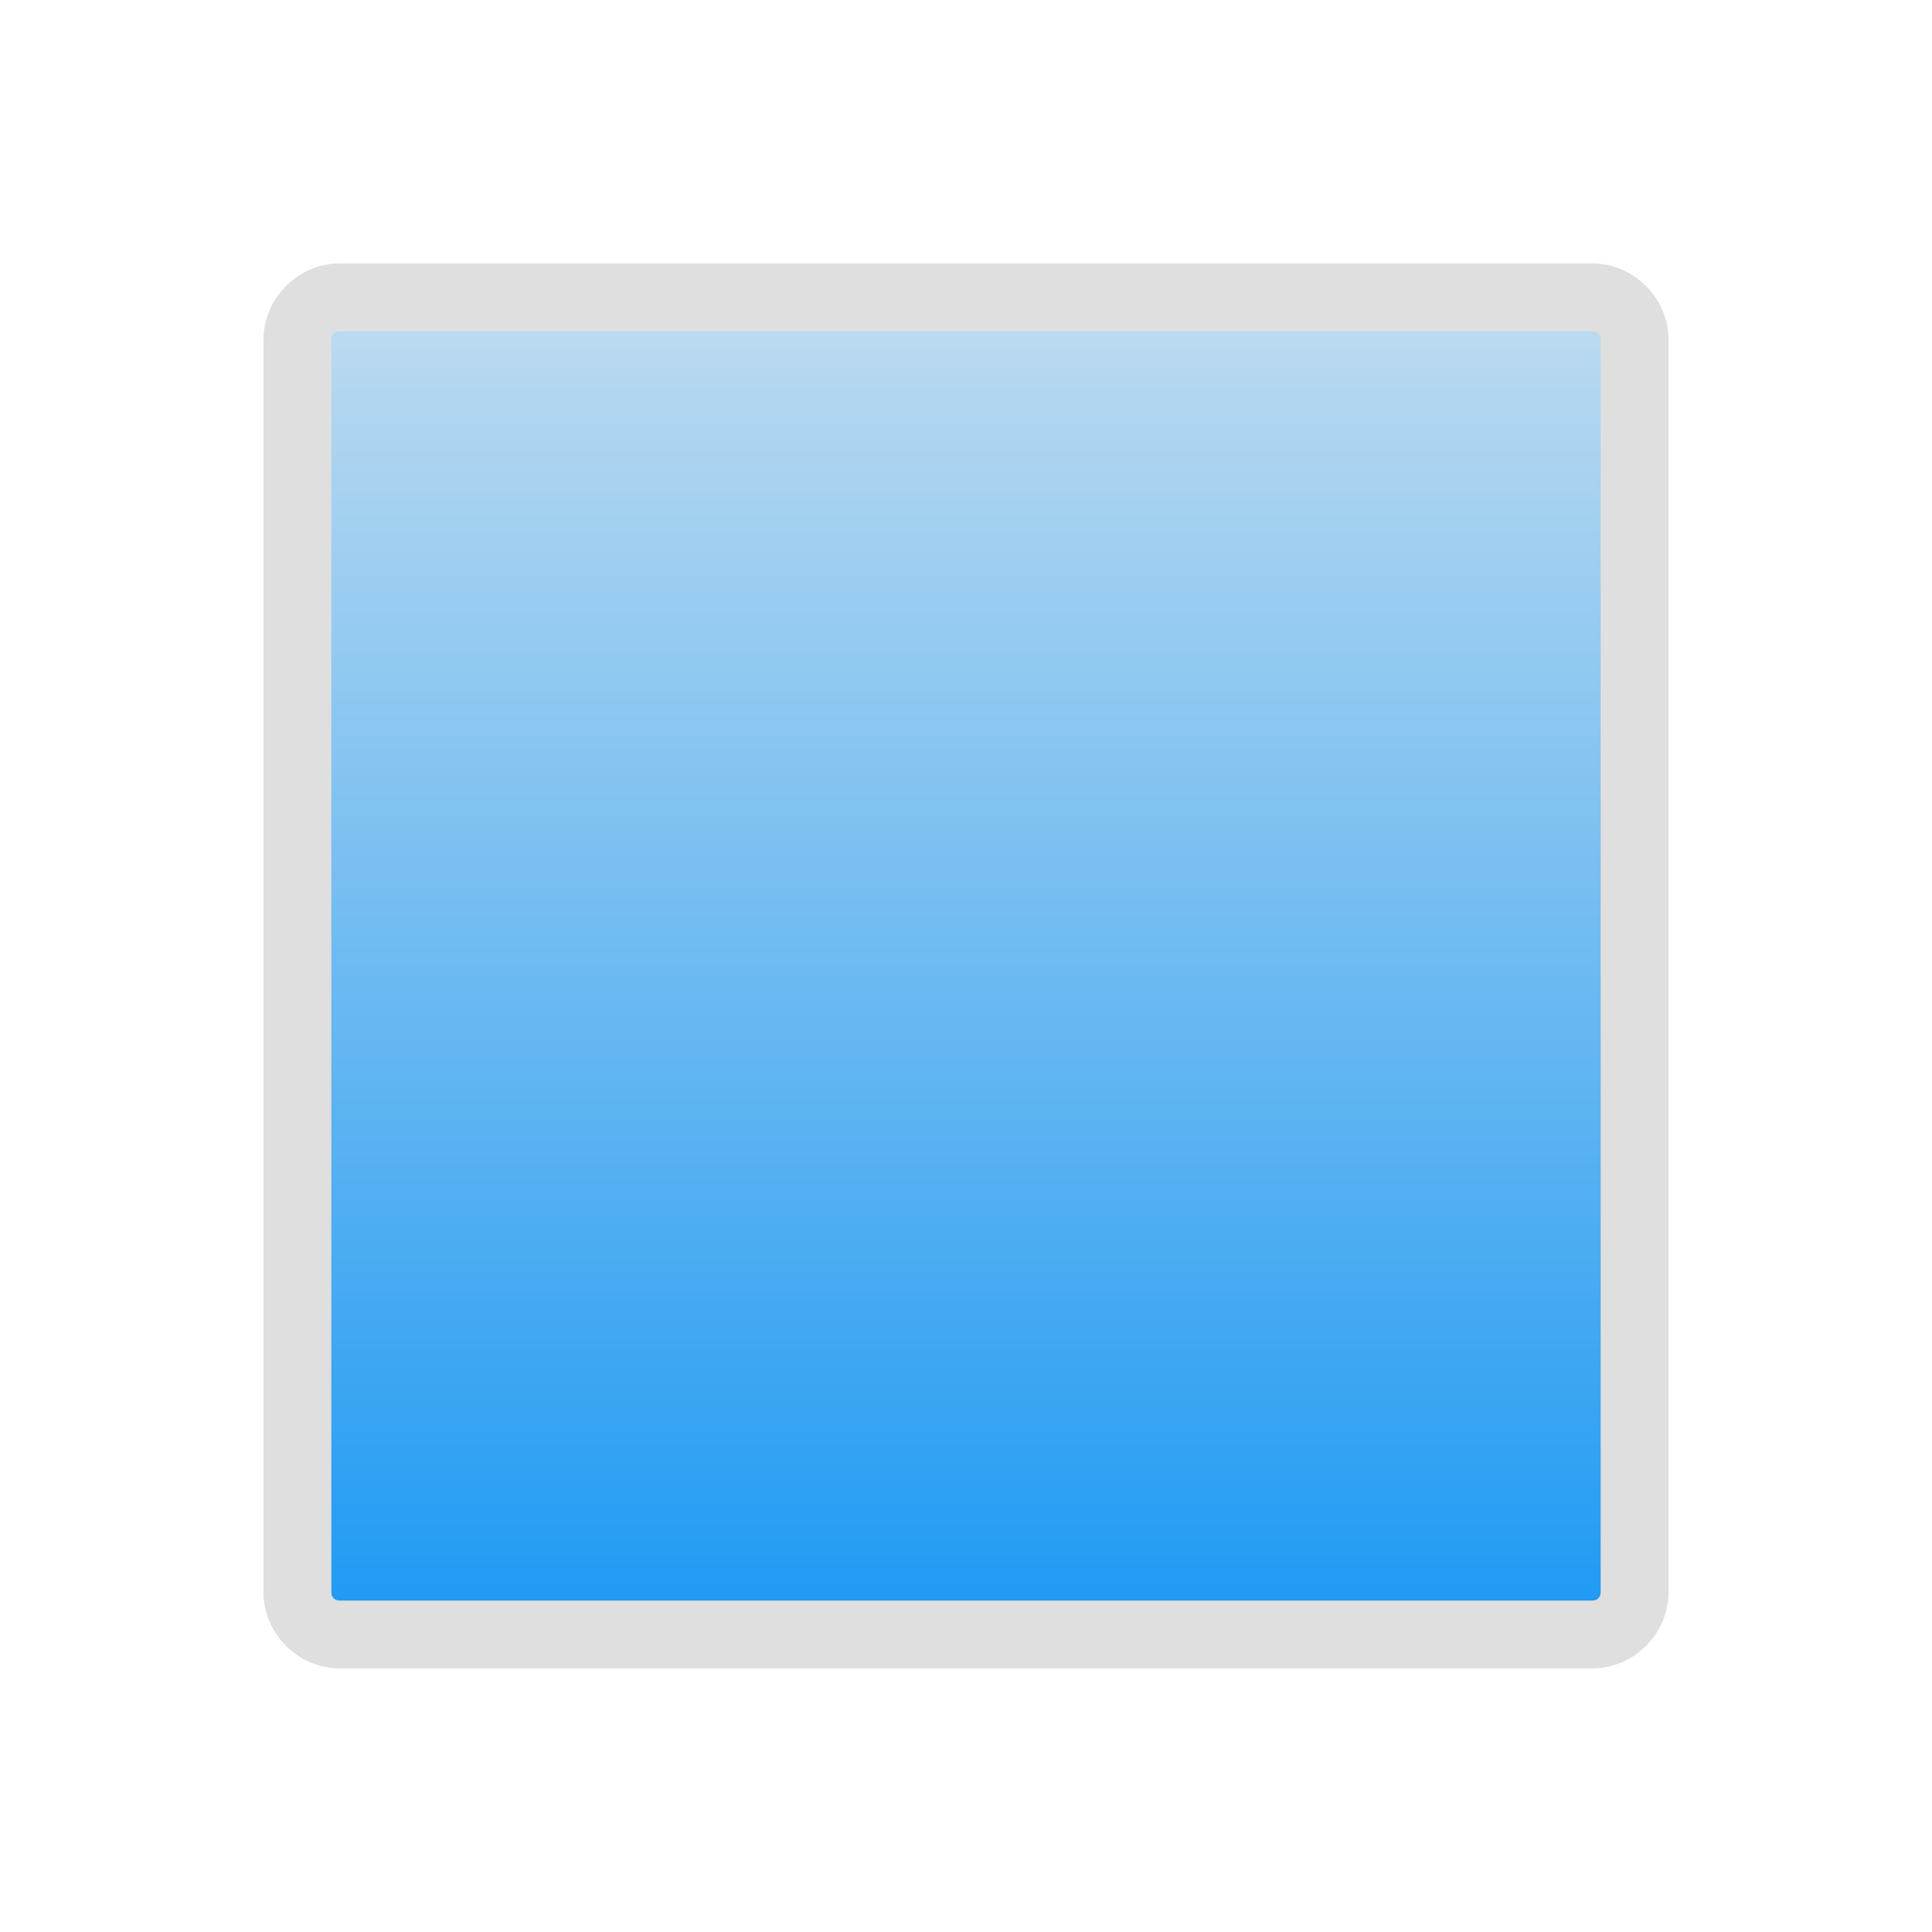 <?xml version="1.0" encoding="UTF-8"?>
<svg viewBox="0 0 22 22" xmlns="http://www.w3.org/2000/svg">
 <linearGradient id="a" x1="10.097" x2="10.097" y1="1050.001" y2="1034.531" gradientUnits="userSpaceOnUse">
  <stop stop-color="#1d99f3" offset="0"/>
  <stop stop-color="#c0dcf0" offset="1"/>
 </linearGradient>
 <rect transform="translate(1 -1031.362)" x="2.387" y="1034.749" width="15.226" height="15.226" ry=".483" fill="url(#a)" fill-rule="evenodd"/>
 <path transform="translate(1 -1031.362)" d="m2.871 1034.361c-.475 0-.871.396-.871.871v14.26c0 .475.396.869.871.869h14.258c.475 0 .871-.394.871-.869v-14.26c0-.475-.396-.871-.871-.871zm0 .773h14.258c.06 0 .098.037.098.098v14.26c0 .06-.037.096-.098.096h-14.258c-.06 0-.098-.035-.098-.096v-14.26c0-.06.037-.098.098-.098z" fill="#dfdfdf"/>
</svg>
